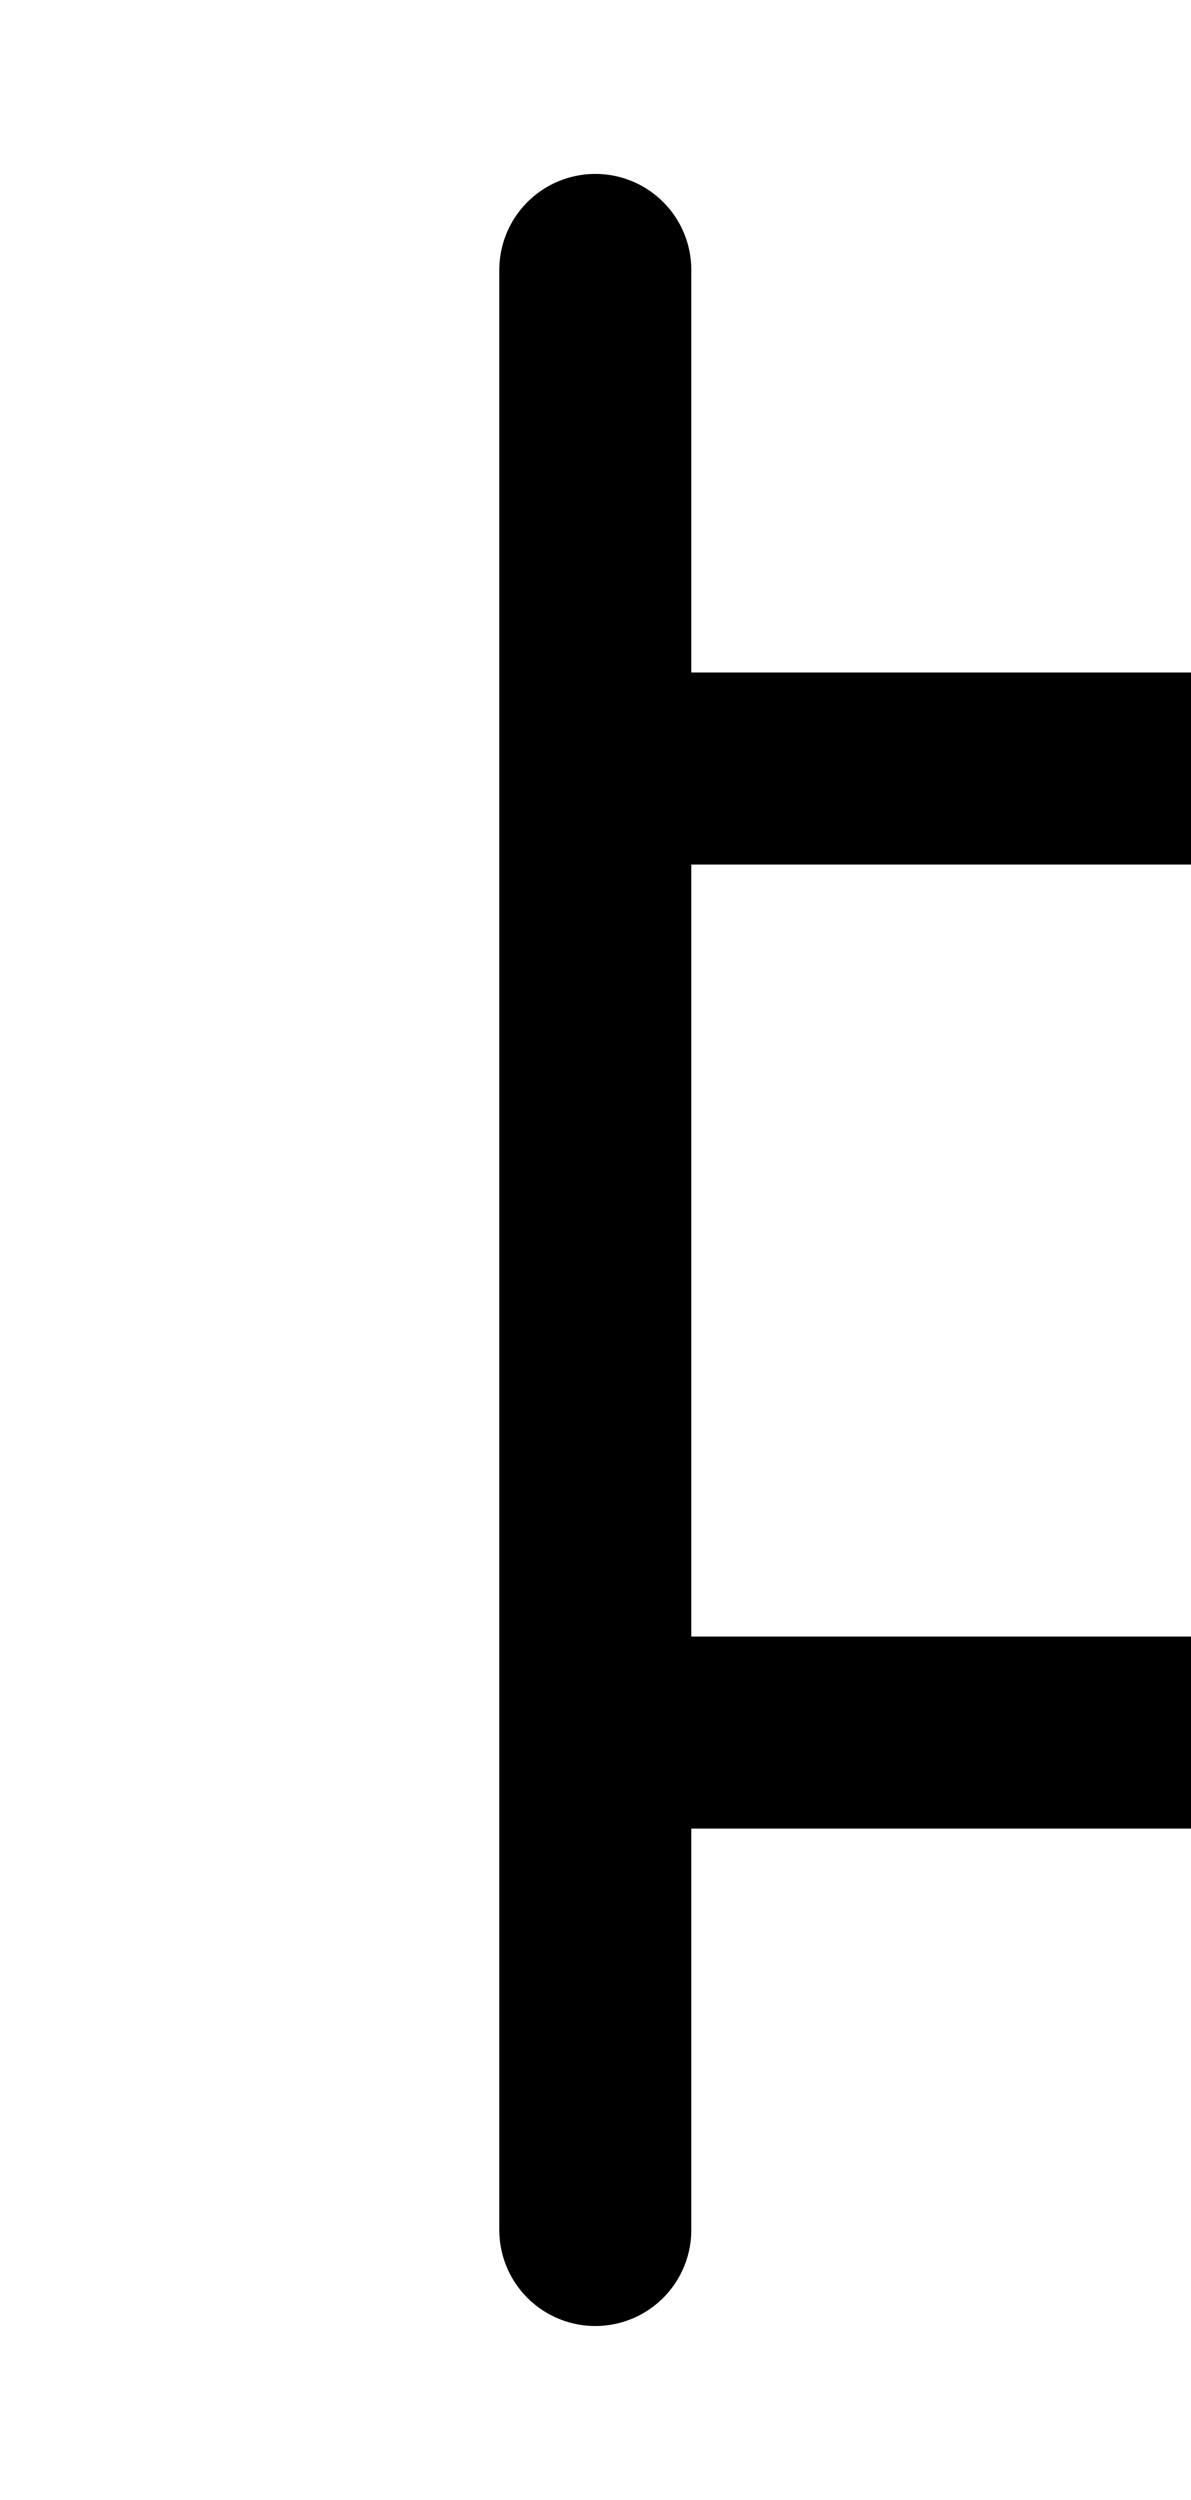 <svg xmlns="http://www.w3.org/2000/svg" width="3.089" height="6.483">
  <g fill="none" stroke="#000" stroke-width=".498" stroke-miterlimit="10">
    <path d="M1.71 3.243h1.38" transform="translate(0 -1.25)" />
    <path d="M1.71 3.243h1.38" transform="translate(0 1.25)" />
    <path d="M1.544 5.783 V 0.7" stroke-linecap="round"/>
  </g>
</svg>

